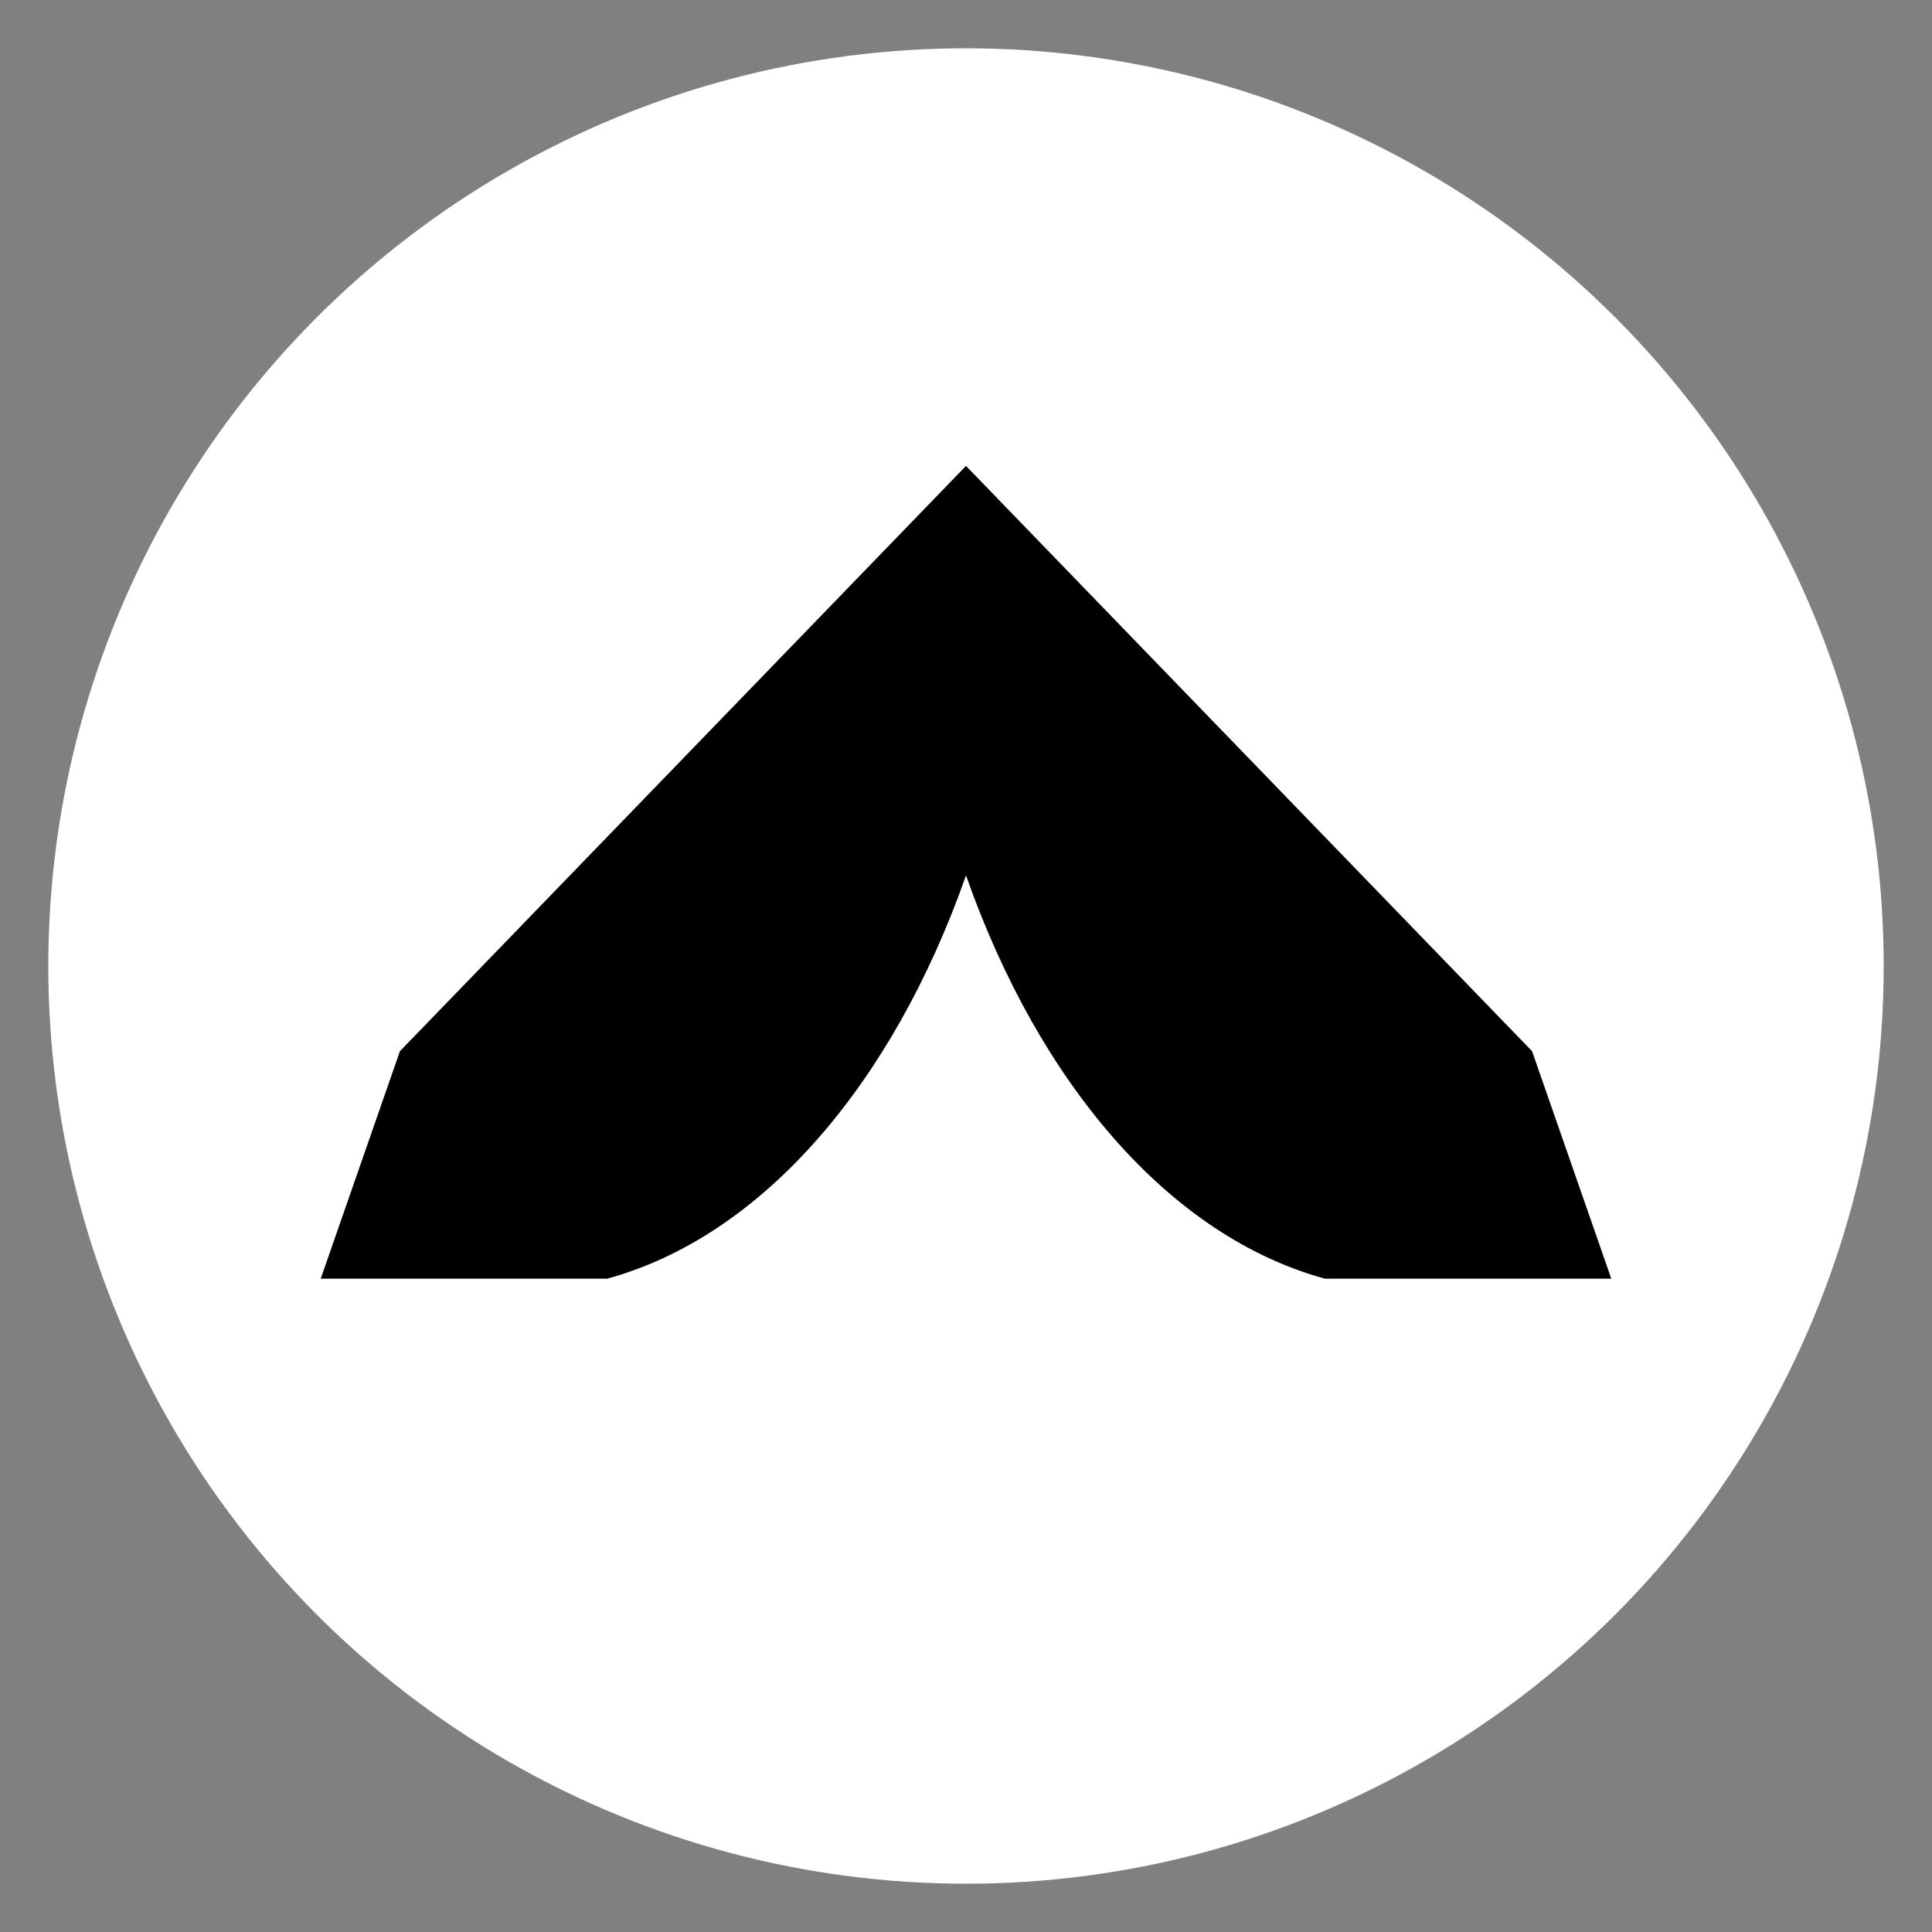 <svg id="Layer_1" data-name="Layer 1" xmlns="http://www.w3.org/2000/svg" width="200" height="200" viewBox="0 0 200 200">
  <rect x="0" y="0" width="200" height="200" fill="#808080" stroke="none"/>
  <circle cx="100" cy="100" r="95" style="fill: #fff"/>
  <path d="M100,90.62c7.6,21.65,21.14,37.37,37.16,41.75H166.8l-8.2-23.55L100,48.23,41.4,108.82l-8.2,23.55H62.84C78.86,128,92.4,112.27,100,90.62Z"/>
</svg>
